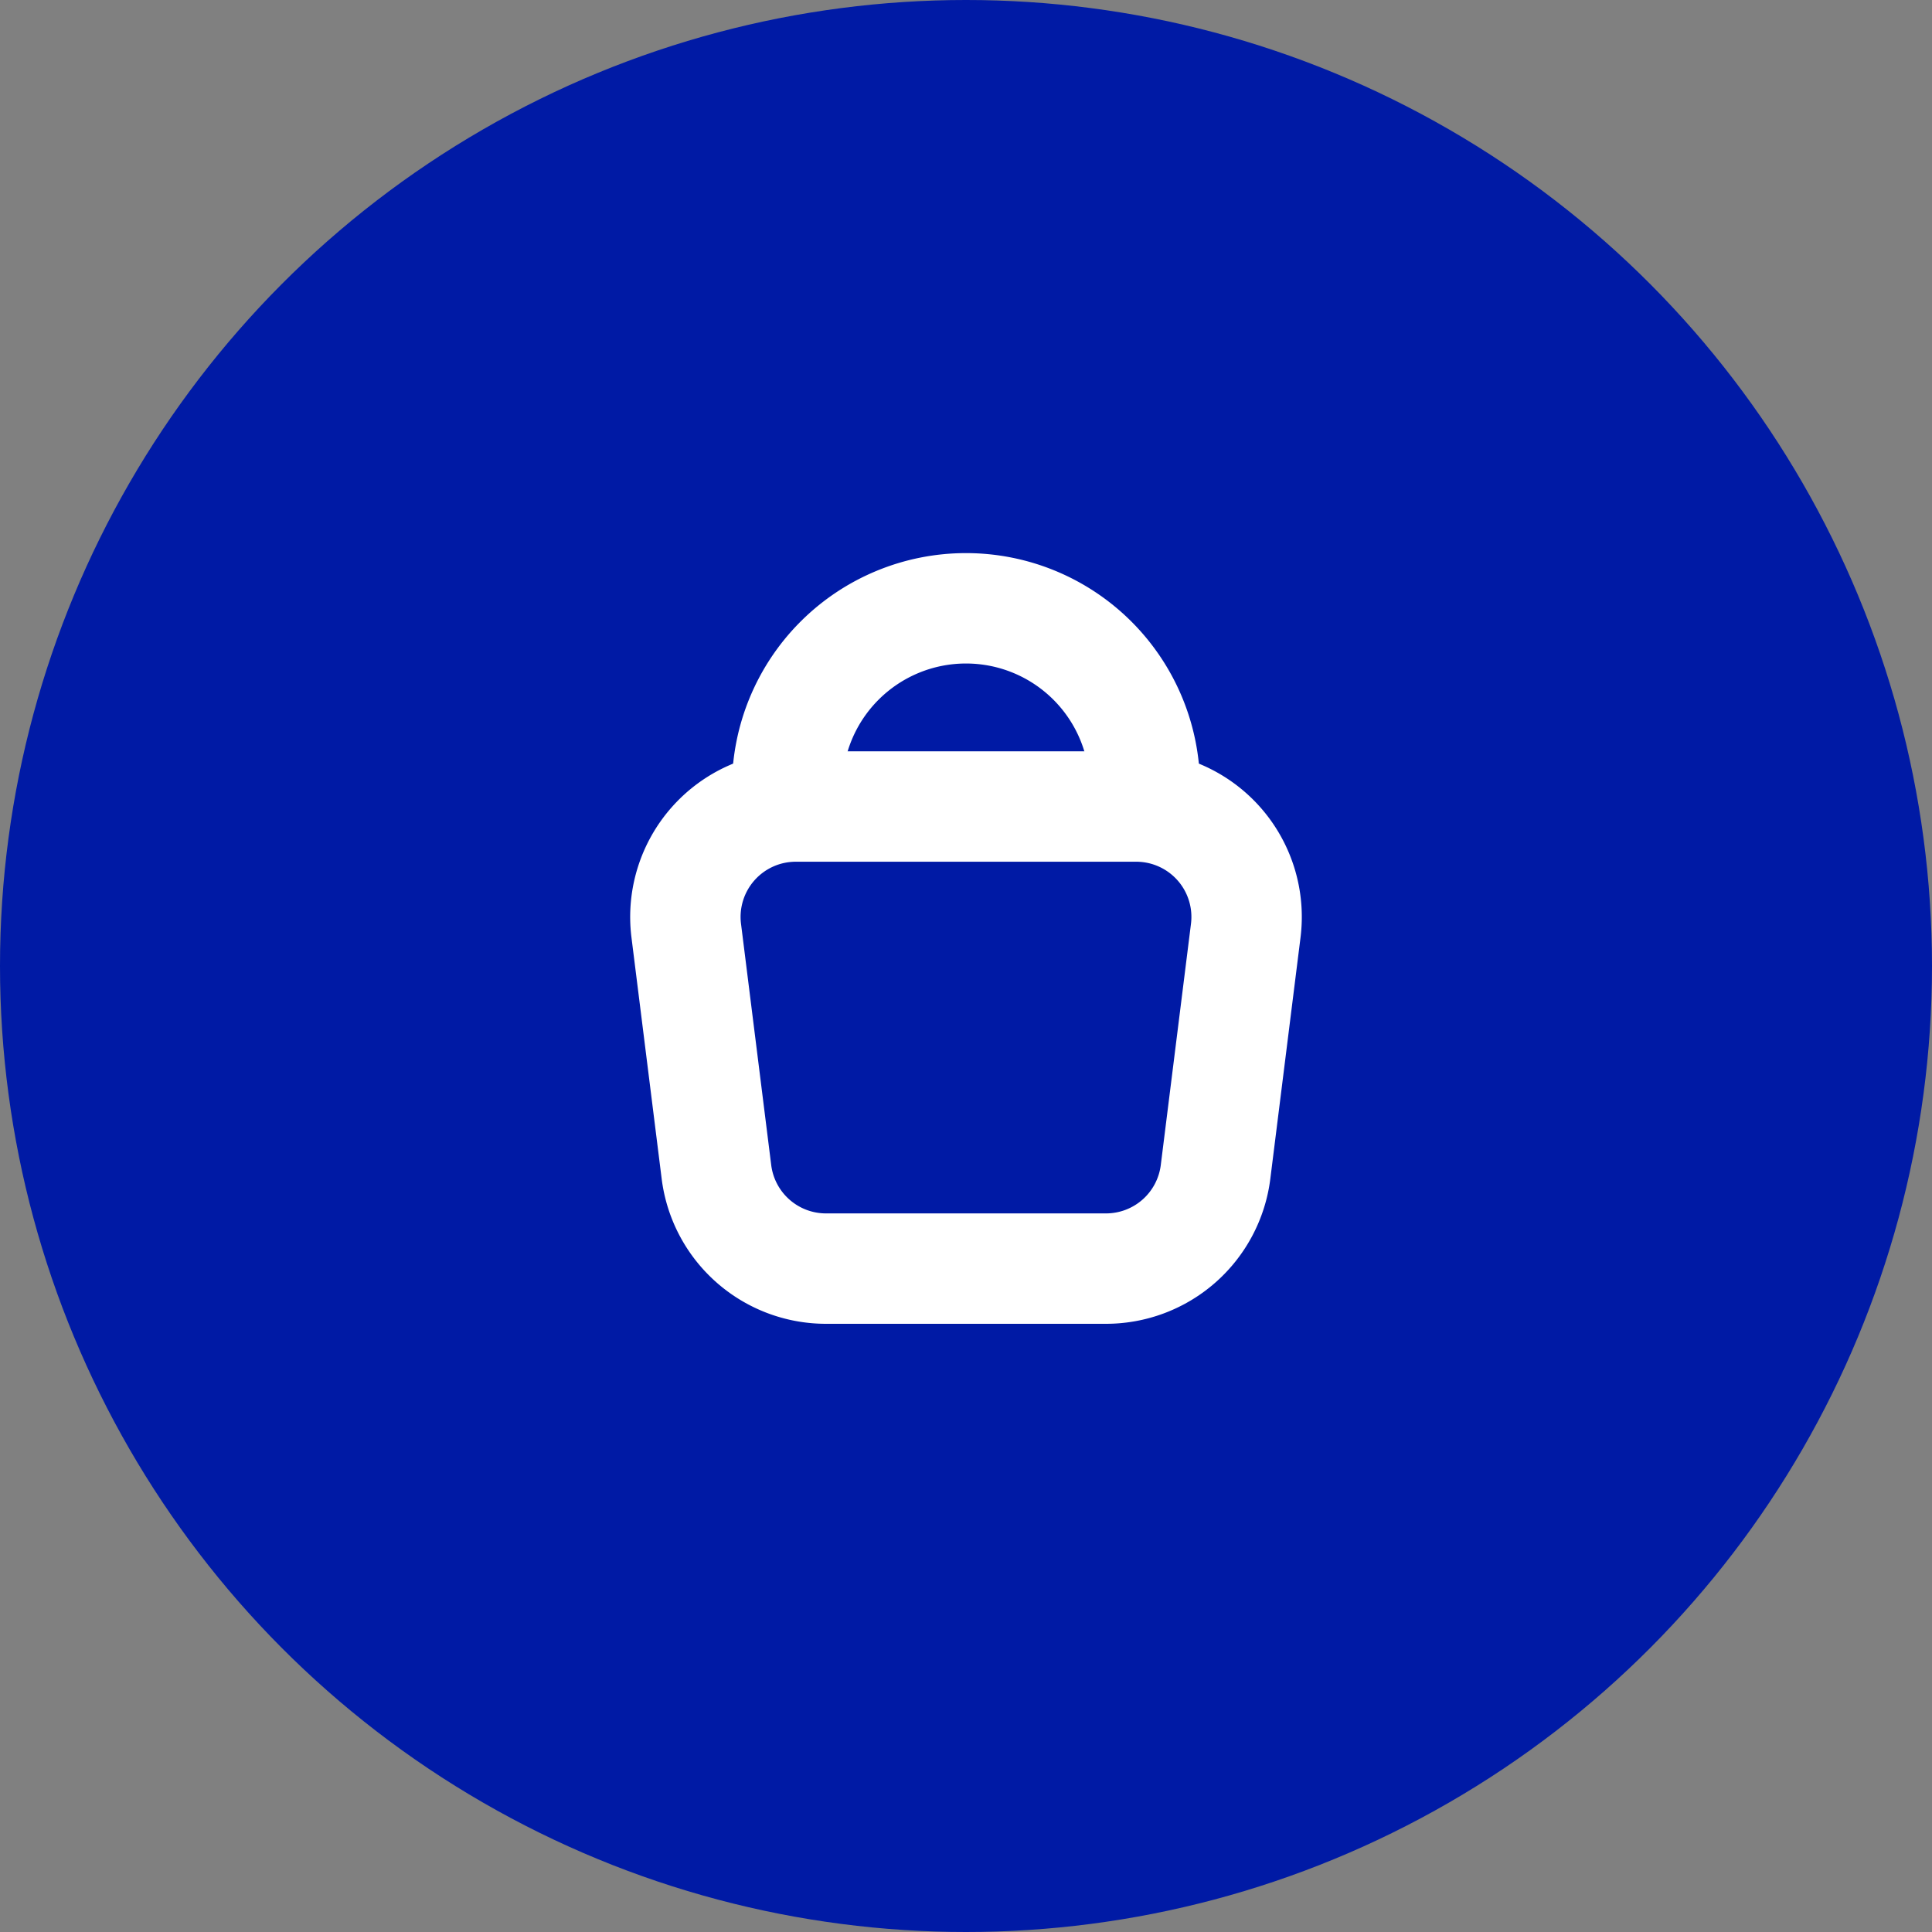 <svg width="35" height="35" fill="none" xmlns="http://www.w3.org/2000/svg"><rect width="100%" height="100%" fill="#808080" stroke="none"/><circle cx="17.5" cy="17.5" r="17.5" fill="#001AA5"/><path d="M12.432 16.86a2 2 0 011.985-2.249h6.166a2 2 0 011.985 2.248l-.547 4.37a2 2 0 01-1.984 1.753h-5.074a2 2 0 01-1.984-1.752l-.547-4.37z" stroke="#fff" stroke-width="2" stroke-linecap="round"/><path d="M20.74 14.26a3.24 3.24 0 00-6.48 0" stroke="#fff" stroke-width="2"/></svg>